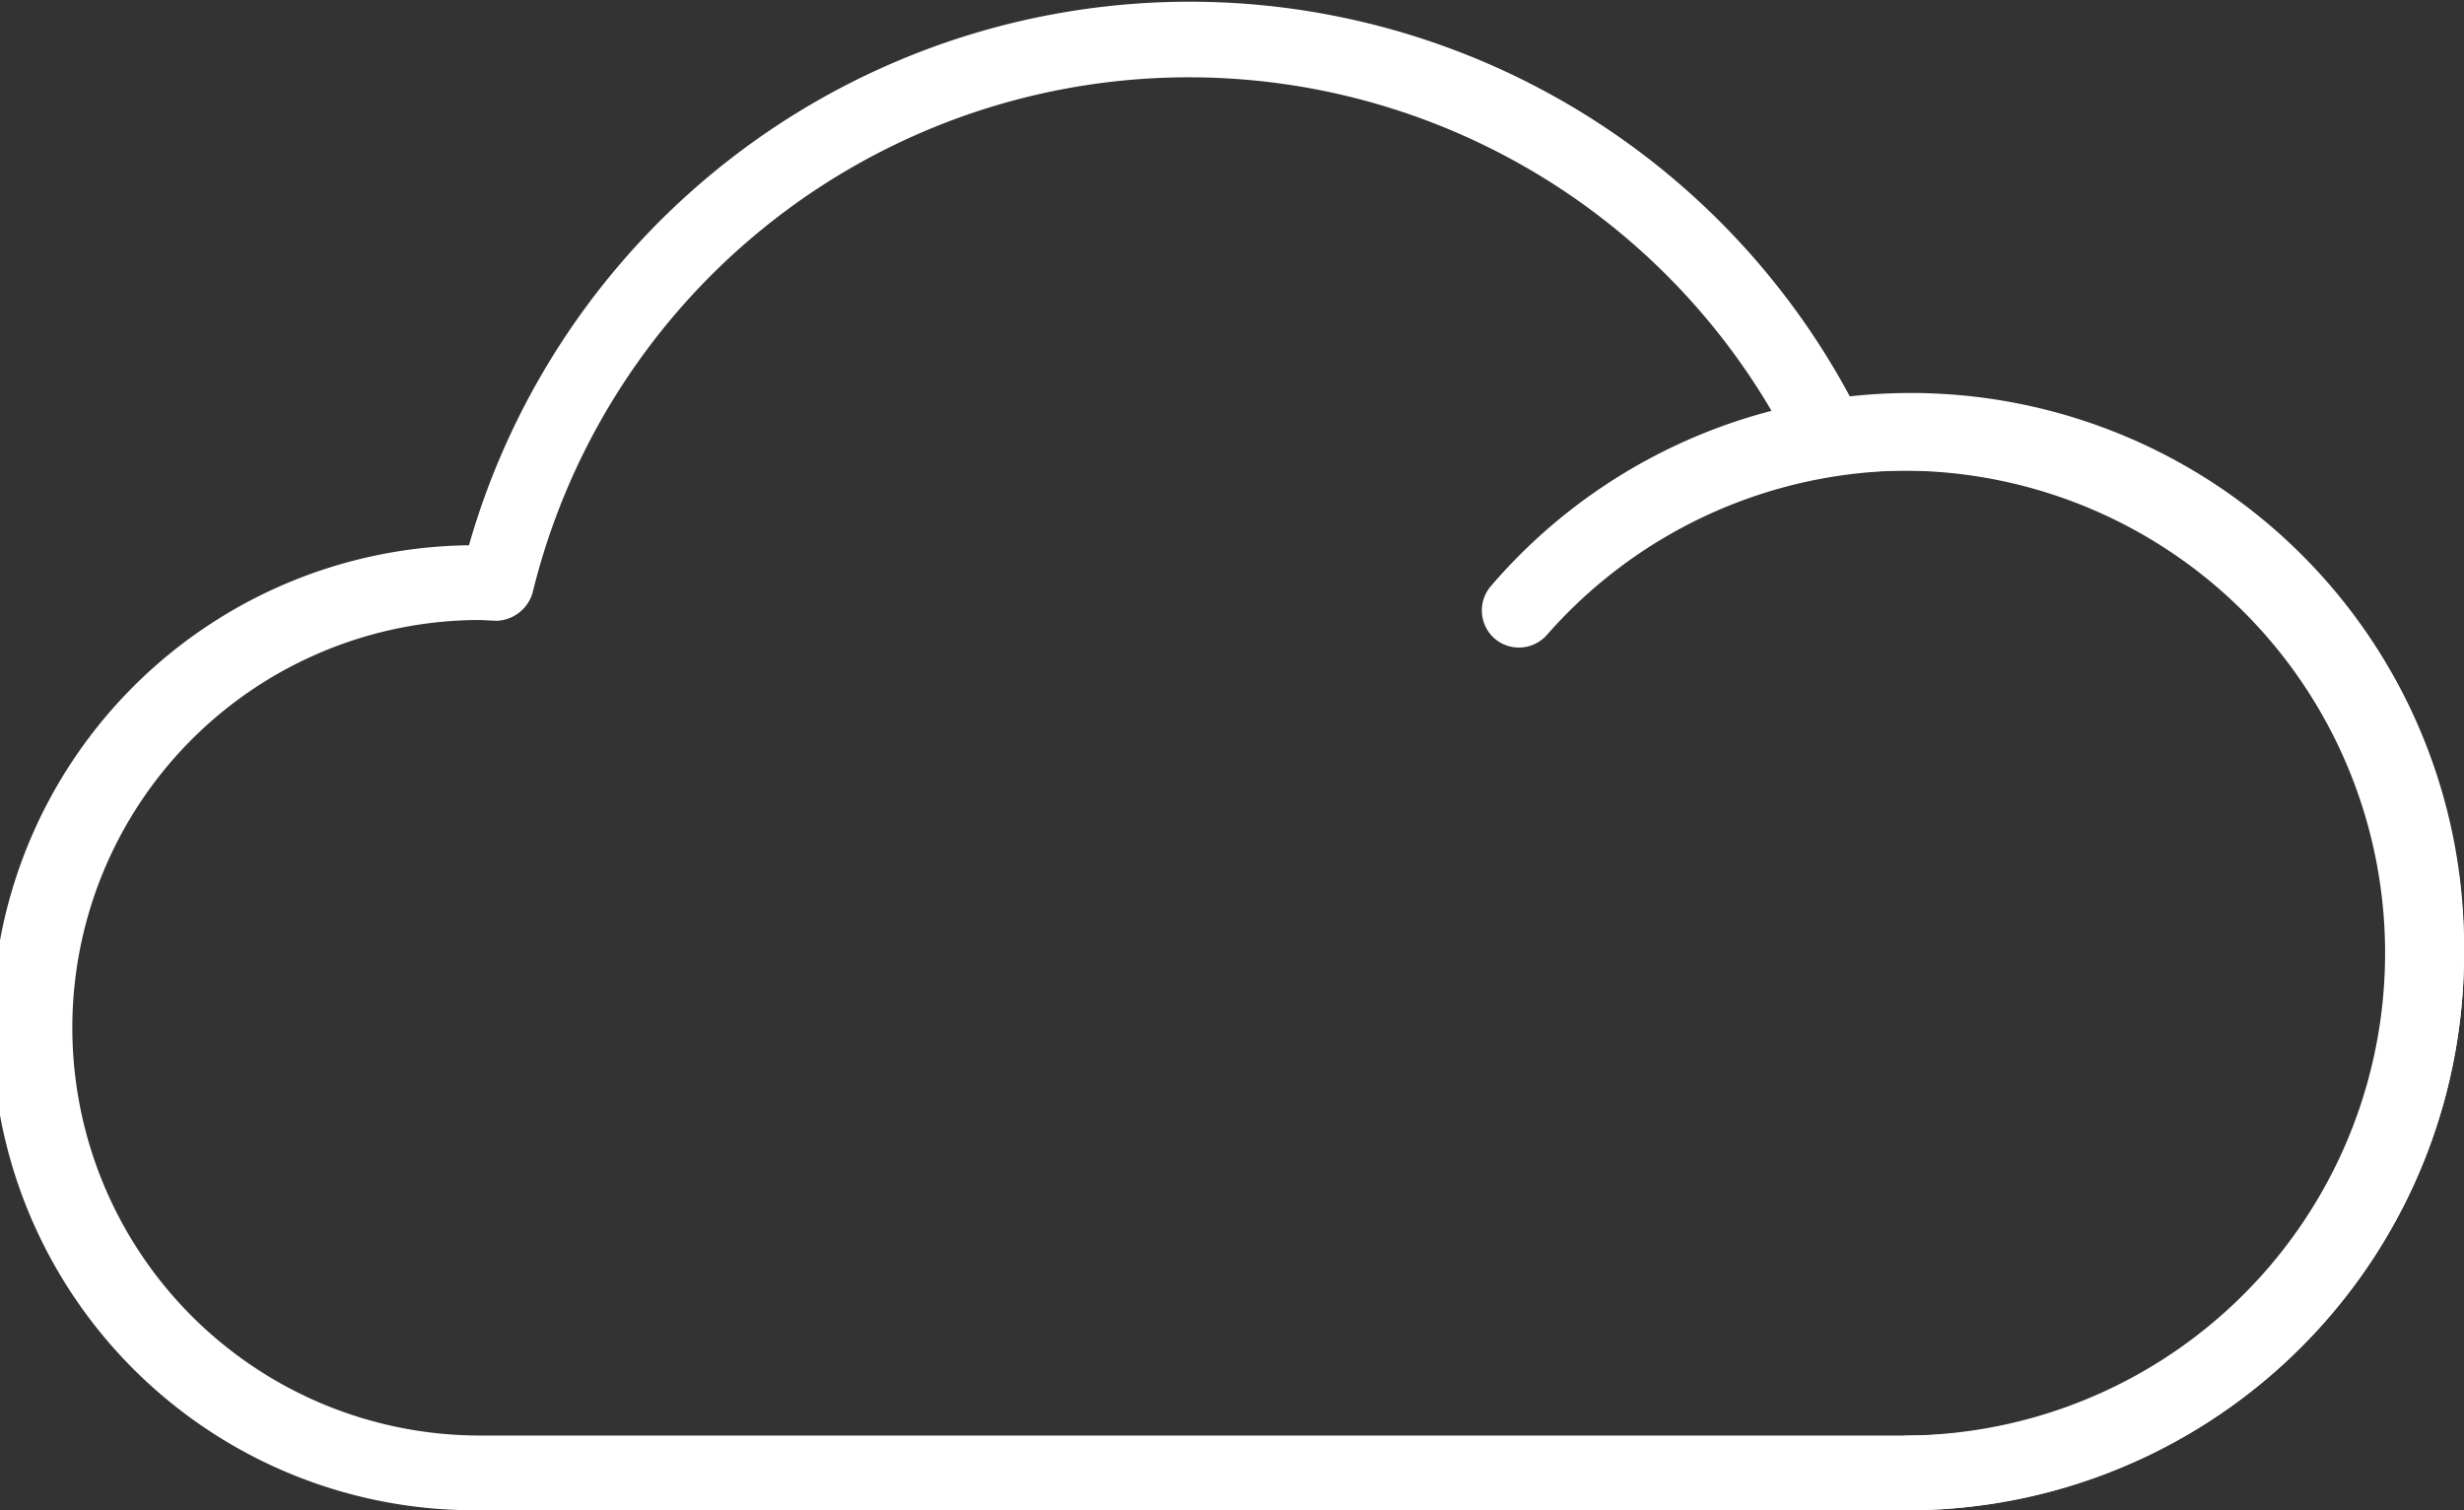 <svg width="31" height="19" fill="none" xmlns="http://www.w3.org/2000/svg"><rect width="100%" height="100%" fill="#333333" stroke="none"/><path d="M24.02 19H6.04A6.06 6.06 0 0 1 5.9 6.86 9.43 9.43 0 0 1 23.28 5 7 7 0 0 1 31 11.98 7 7 0 0 1 24.03 19ZM6.04 7.8a5.12 5.12 0 0 0 0 10.26h17.98a6.07 6.07 0 1 0-.93-12.08.47.47 0 0 1-.5-.25A8.5 8.5 0 0 0 6.7 7.46a.49.49 0 0 1-.45.35l-.21-.01Z" fill="#fff"/><path d="M24.02 19a.47.47 0 0 1 0-.94 6.07 6.07 0 1 0-4.56-10.07.47.47 0 0 1-.66.04.47.47 0 0 1-.04-.66A6.96 6.96 0 0 1 31 11.98 7 7 0 0 1 24.02 19Z" fill="#fff"/></svg>